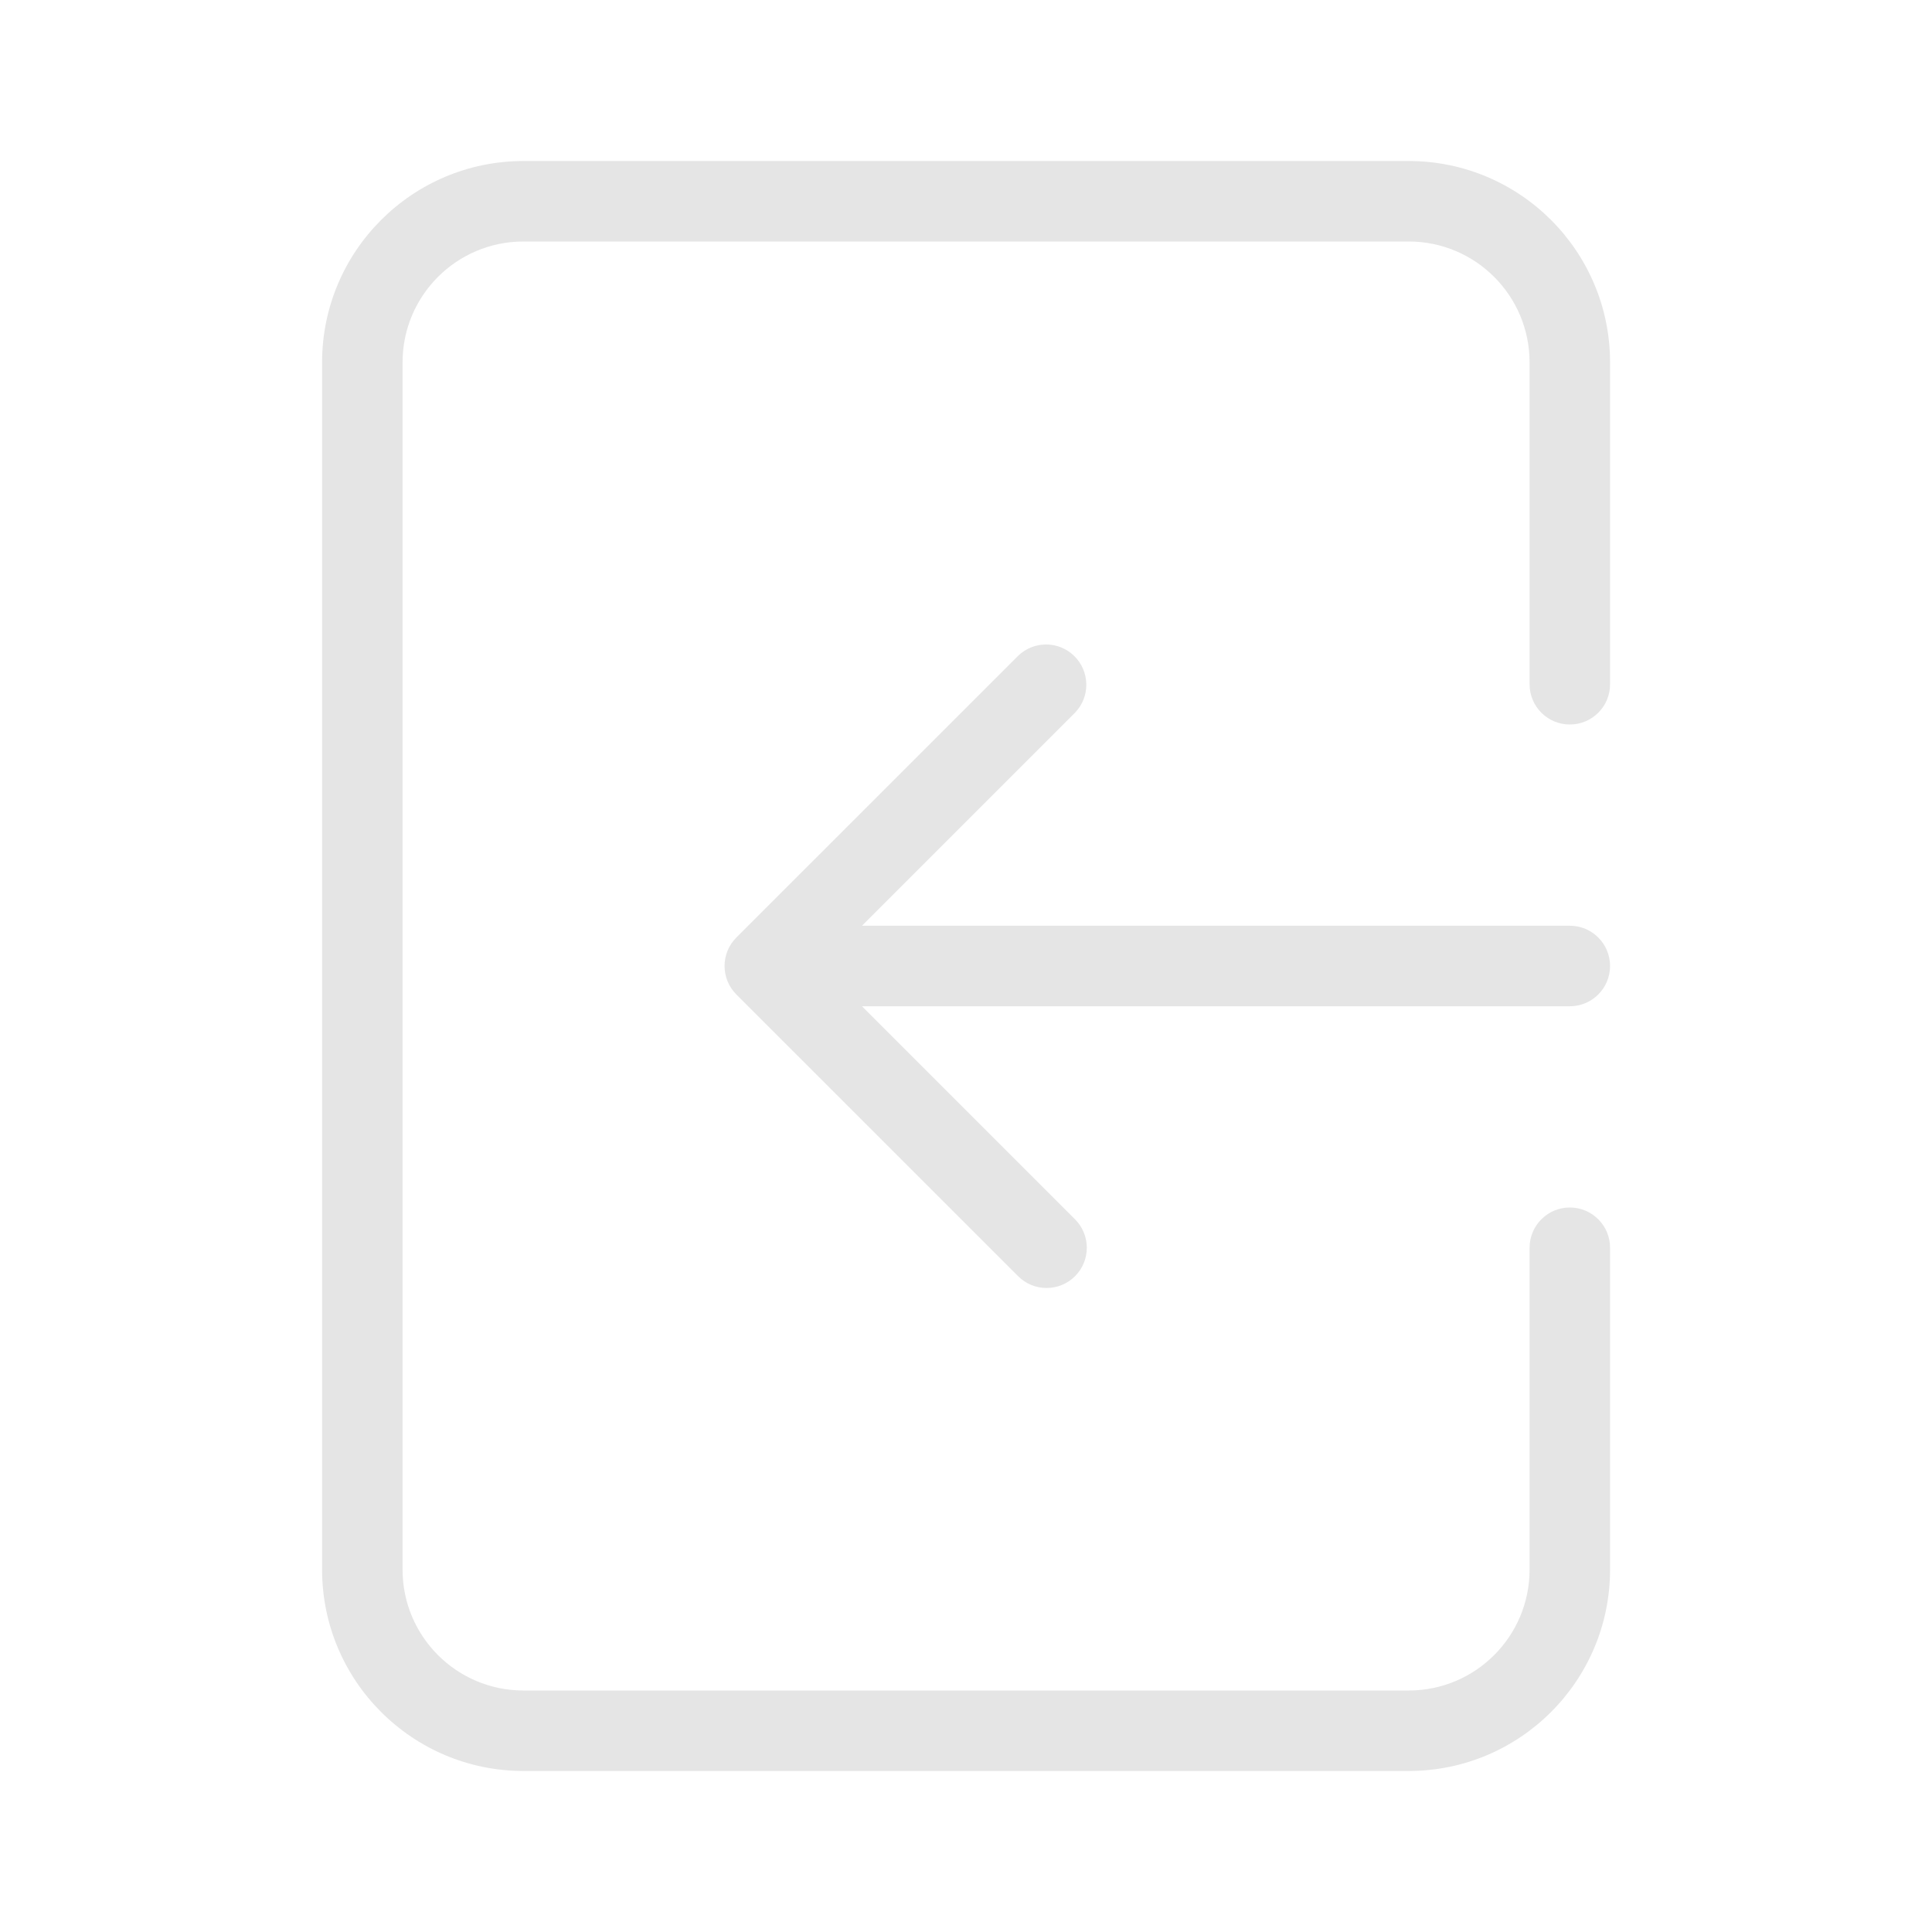 <svg width="38" height="38" viewBox="0 0 38 38" fill="none" xmlns="http://www.w3.org/2000/svg">
<path d="M31.668 19C31.668 19.437 31.314 19.792 30.876 19.792H16.954L21.144 23.982C21.293 24.13 21.376 24.332 21.376 24.542C21.376 24.979 21.022 25.333 20.585 25.333C20.375 25.334 20.173 25.25 20.025 25.101L14.483 19.56C14.483 19.56 14.483 19.56 14.483 19.56C14.174 19.25 14.174 18.749 14.483 18.44L20.025 12.899C20.332 12.602 20.818 12.602 21.125 12.899C21.439 13.203 21.448 13.704 21.144 14.018L16.954 18.208H30.876C31.314 18.208 31.668 18.563 31.668 19ZM10.293 3.167H27.71C29.895 3.169 31.666 4.94 31.668 7.125V13.458C31.668 13.896 31.314 14.25 30.876 14.25C30.439 14.25 30.085 13.896 30.085 13.458V7.125C30.083 5.814 29.021 4.751 27.71 4.75H10.293C8.982 4.751 7.919 5.814 7.918 7.125V30.875C7.919 32.186 8.982 33.249 10.293 33.25H27.71C29.021 33.249 30.083 32.186 30.085 30.875V24.542C30.085 24.105 30.439 23.75 30.876 23.75C31.314 23.75 31.668 24.105 31.668 24.542V30.875C31.666 33.06 29.895 34.831 27.71 34.833H10.293C8.108 34.831 6.337 33.06 6.335 30.875V7.125C6.337 4.94 8.108 3.169 10.293 3.167Z" fill="#E5E5E5"/>
</svg>
